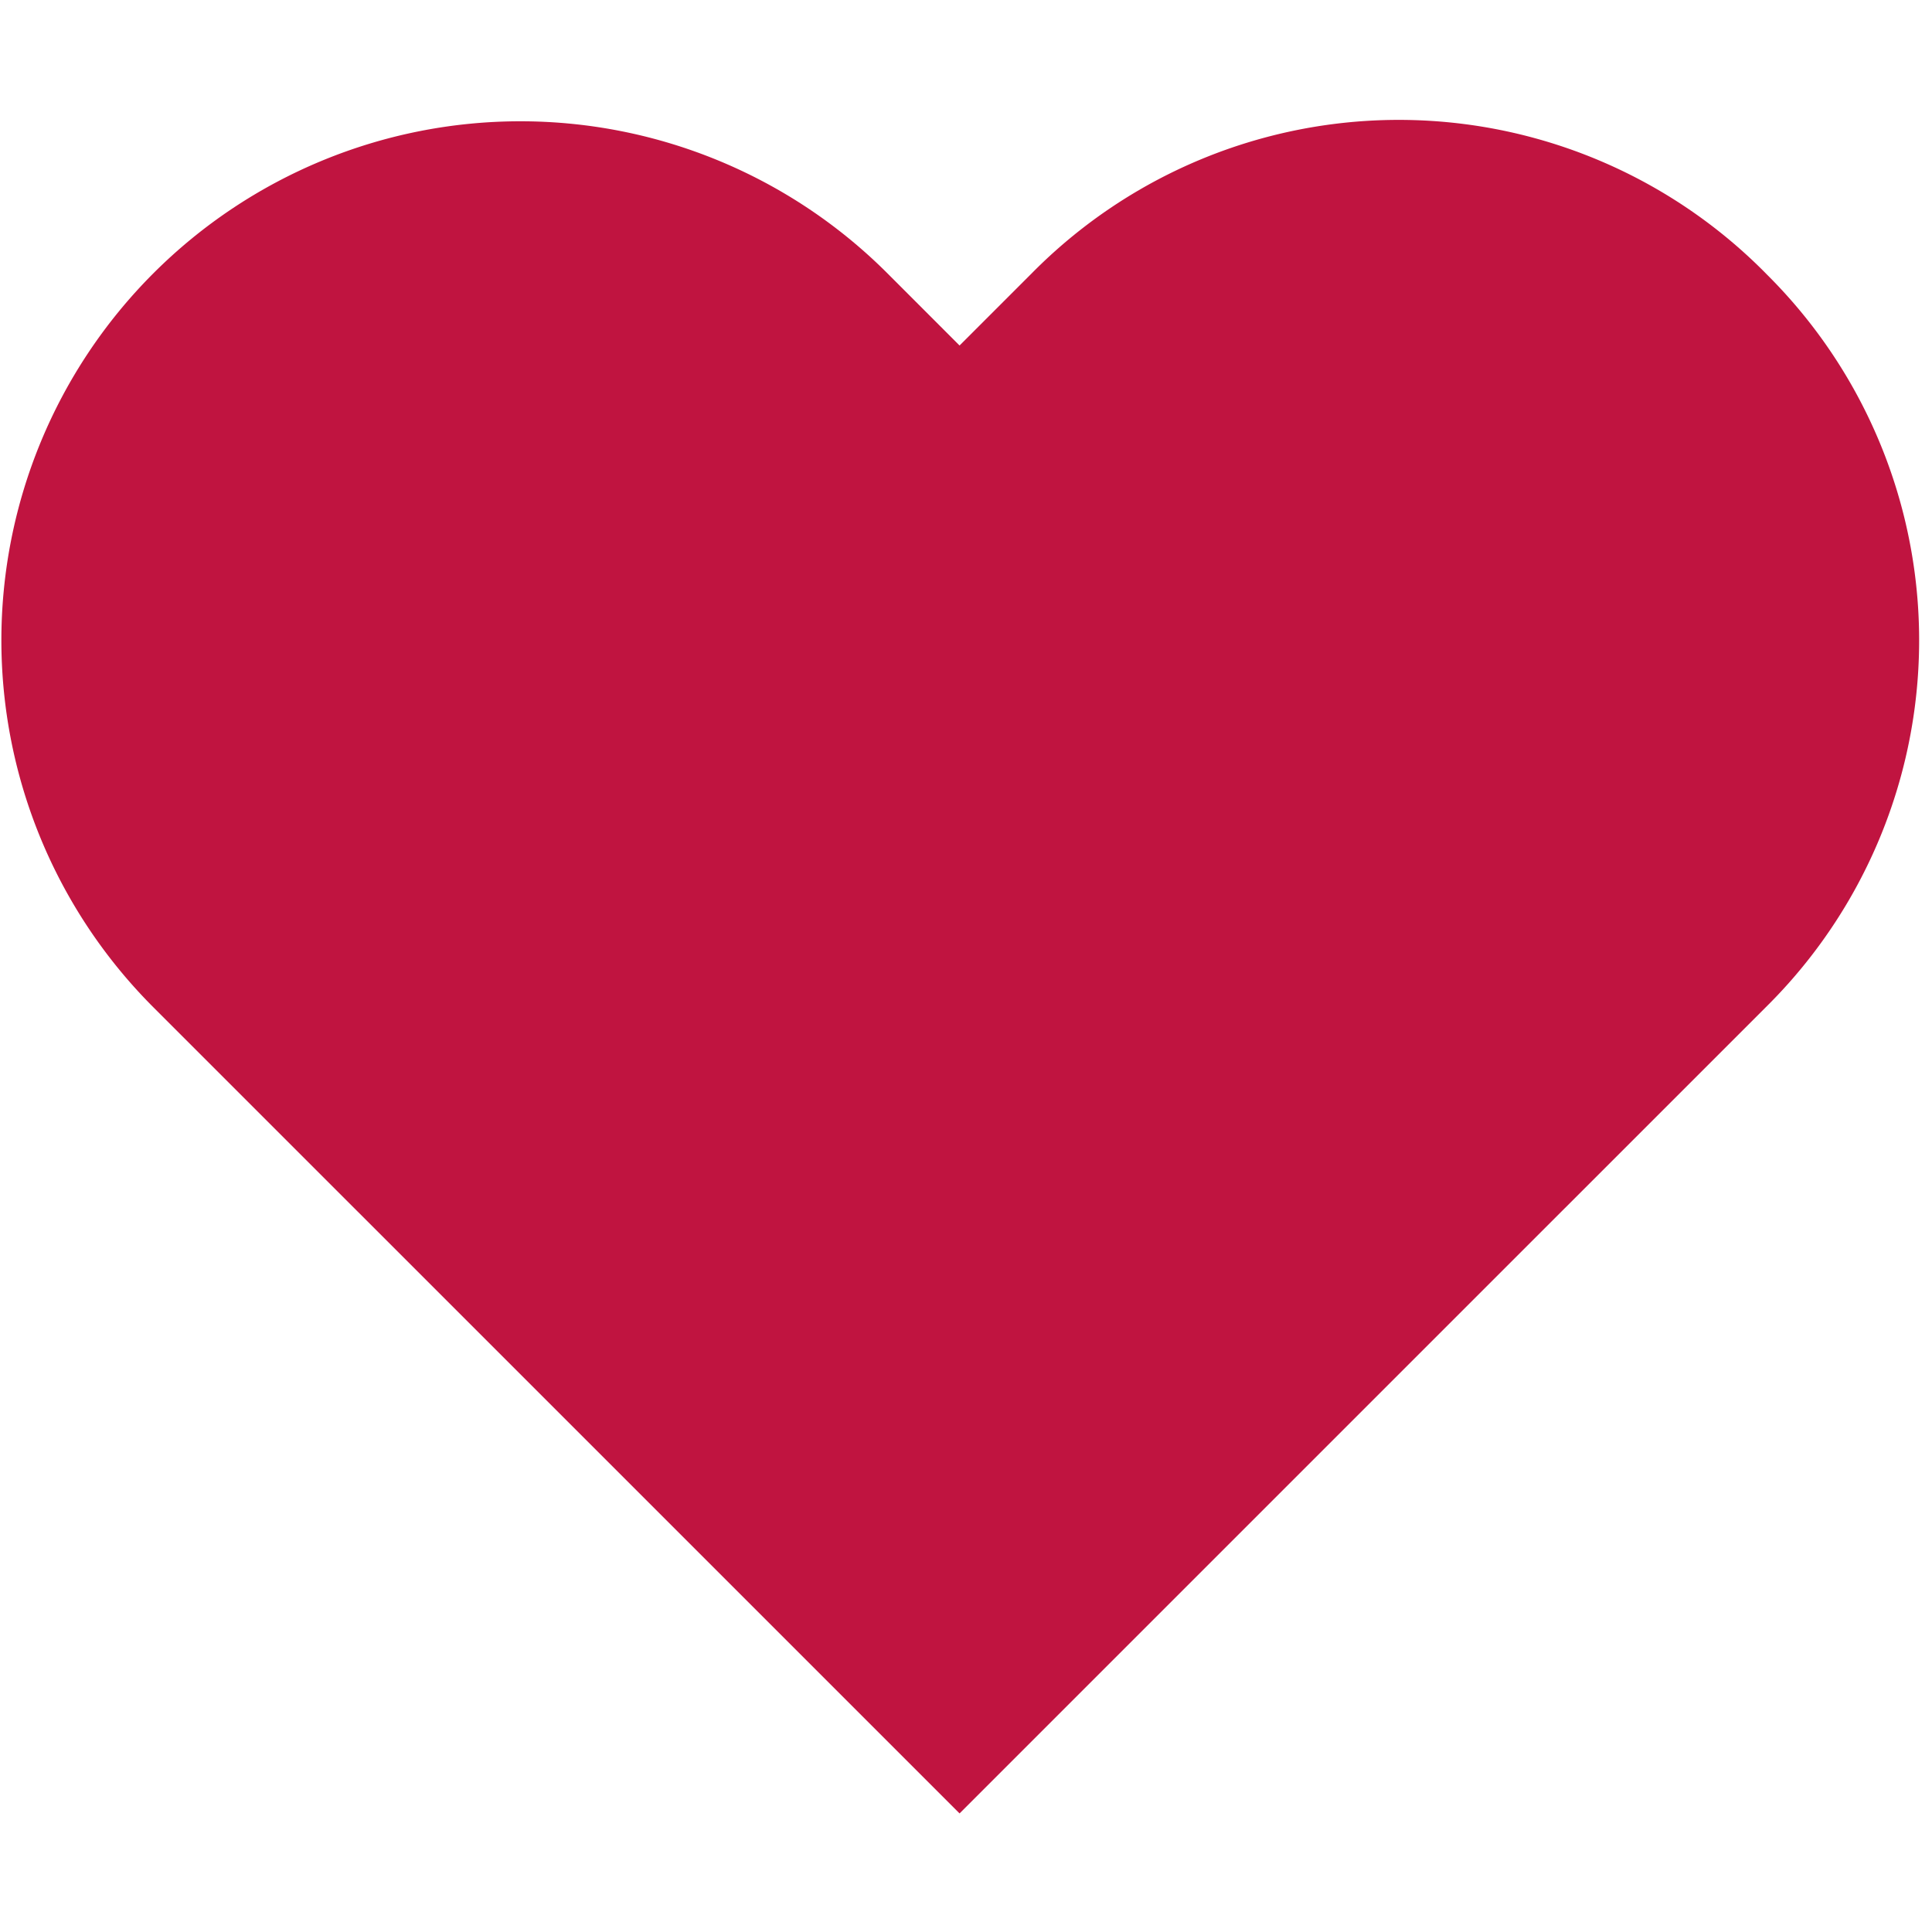 <svg xmlns="http://www.w3.org/2000/svg" xmlns:xlink="http://www.w3.org/1999/xlink" width="48" height="48" viewBox="0 0 48 48">
  <defs>
    <clipPath id="clip-path">
      <rect width="48" height="48" fill="none"/>
    </clipPath>
  </defs>
  <g id="Symbol_97" data-name="Symbol 97" clip-path="url(#clip-path)">
    <path id="Heart" d="M43.894,3.836a12.811,12.811,0,0,0-18.235,0L23.865,5.63,22.072,3.836A12.894,12.894,0,1,0,3.836,22.072L23.865,42.1,43.894,22.072a12.811,12.811,0,0,0,0-18.235" transform="translate(-0.025 2.954)" fill="#c01440" fill-rule="evenodd"/>
    <rect id="Rectangle_1450" data-name="Rectangle 1450" width="48" height="48" transform="translate(0 0)" fill="none"/>
  </g>
</svg>
